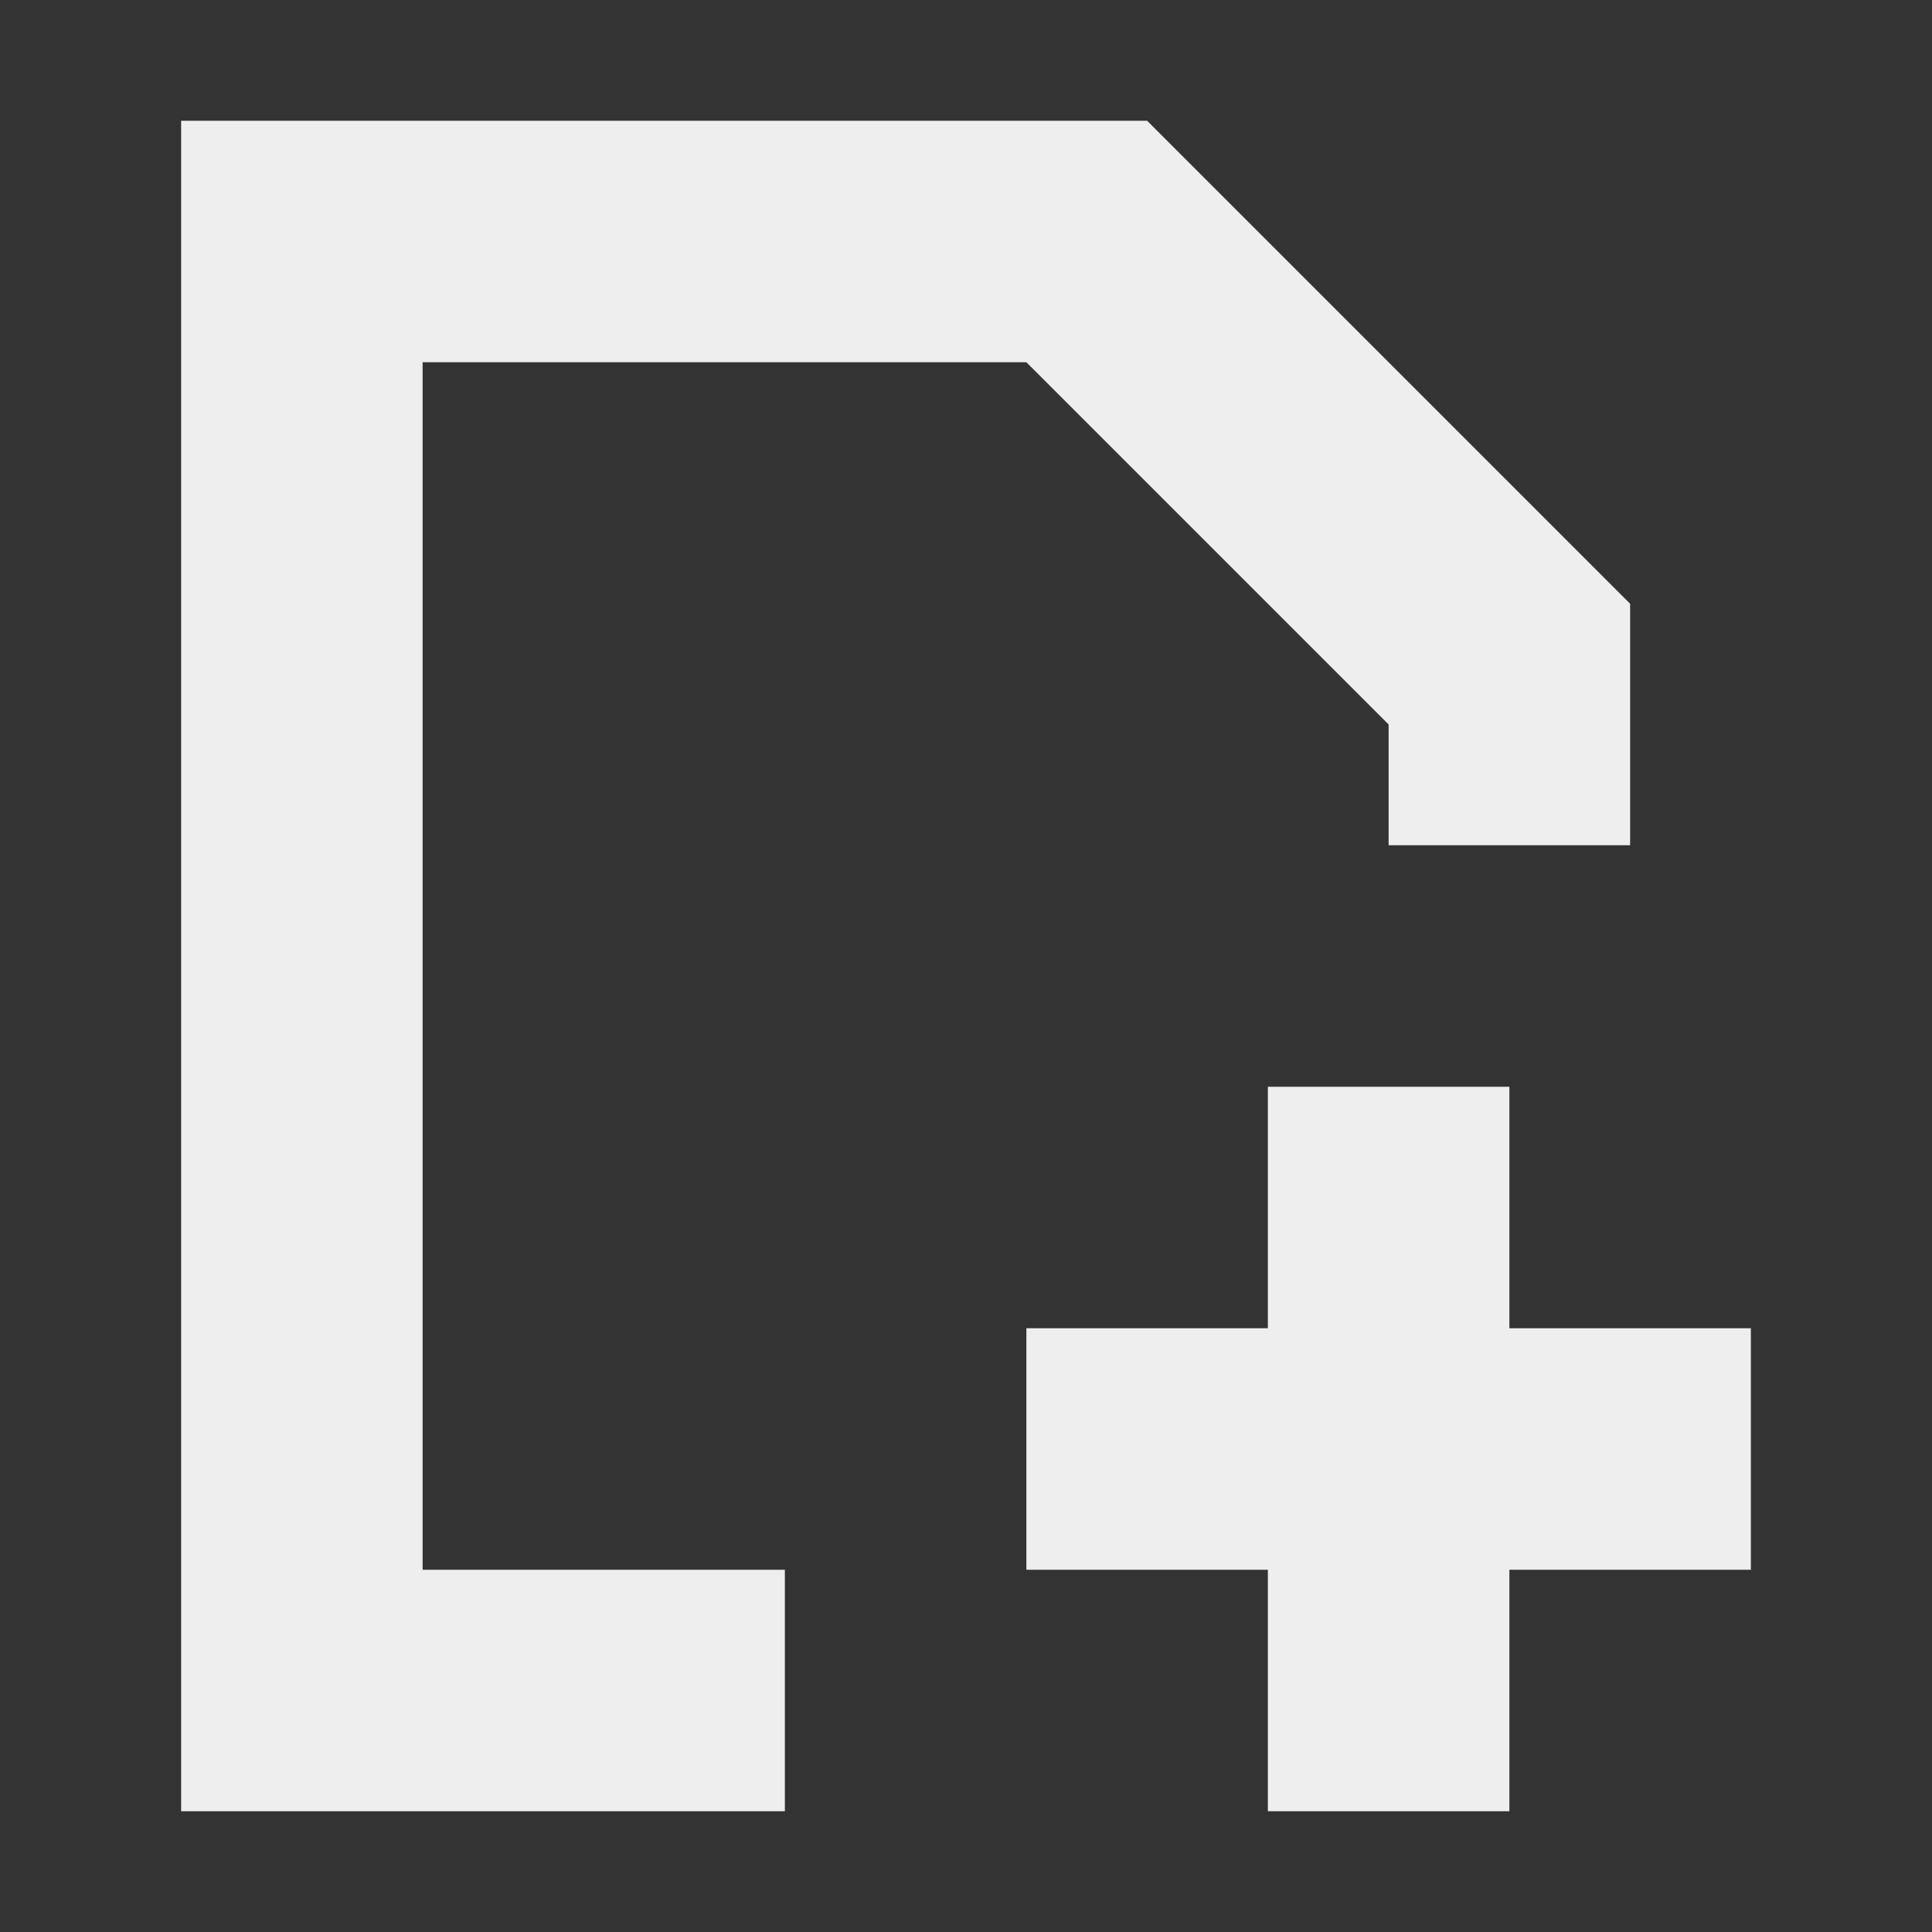<?xml version="1.0" encoding="UTF-8"?>
<svg xmlns="http://www.w3.org/2000/svg" xmlns:xlink="http://www.w3.org/1999/xlink" width="16px" height="16px" viewBox="0 0 16 16" version="1.1">
<rect x="0" y="0" width="16" height="16" fill="#333333" stroke="none"/>
<g id="surface1">
<defs>
  <style id="current-color-scheme" type="text/css">
   .ColorScheme-Text { color:#eeeeee; } .ColorScheme-Highlight { color:#424242; }
  </style>
 </defs>
<path style="fill:currentColor" class="ColorScheme-Text" d="M 1.5 1 L 1.5 15 L 6.5 15 L 6.5 13 L 3.5 13 L 3.5 3 L 8.5 3 L 11.5 6 L 11.5 7 L 13.5 7 L 13.5 5 L 9.5 1 Z M 10.5 9 L 10.5 11 L 8.5 11 L 8.5 13 L 10.5 13 L 10.5 15 L 12.5 15 L 12.5 13 L 14.5 13 L 14.5 11 L 12.5 11 L 12.5 9 Z M 10.5 9 "/>
</g>
</svg>
